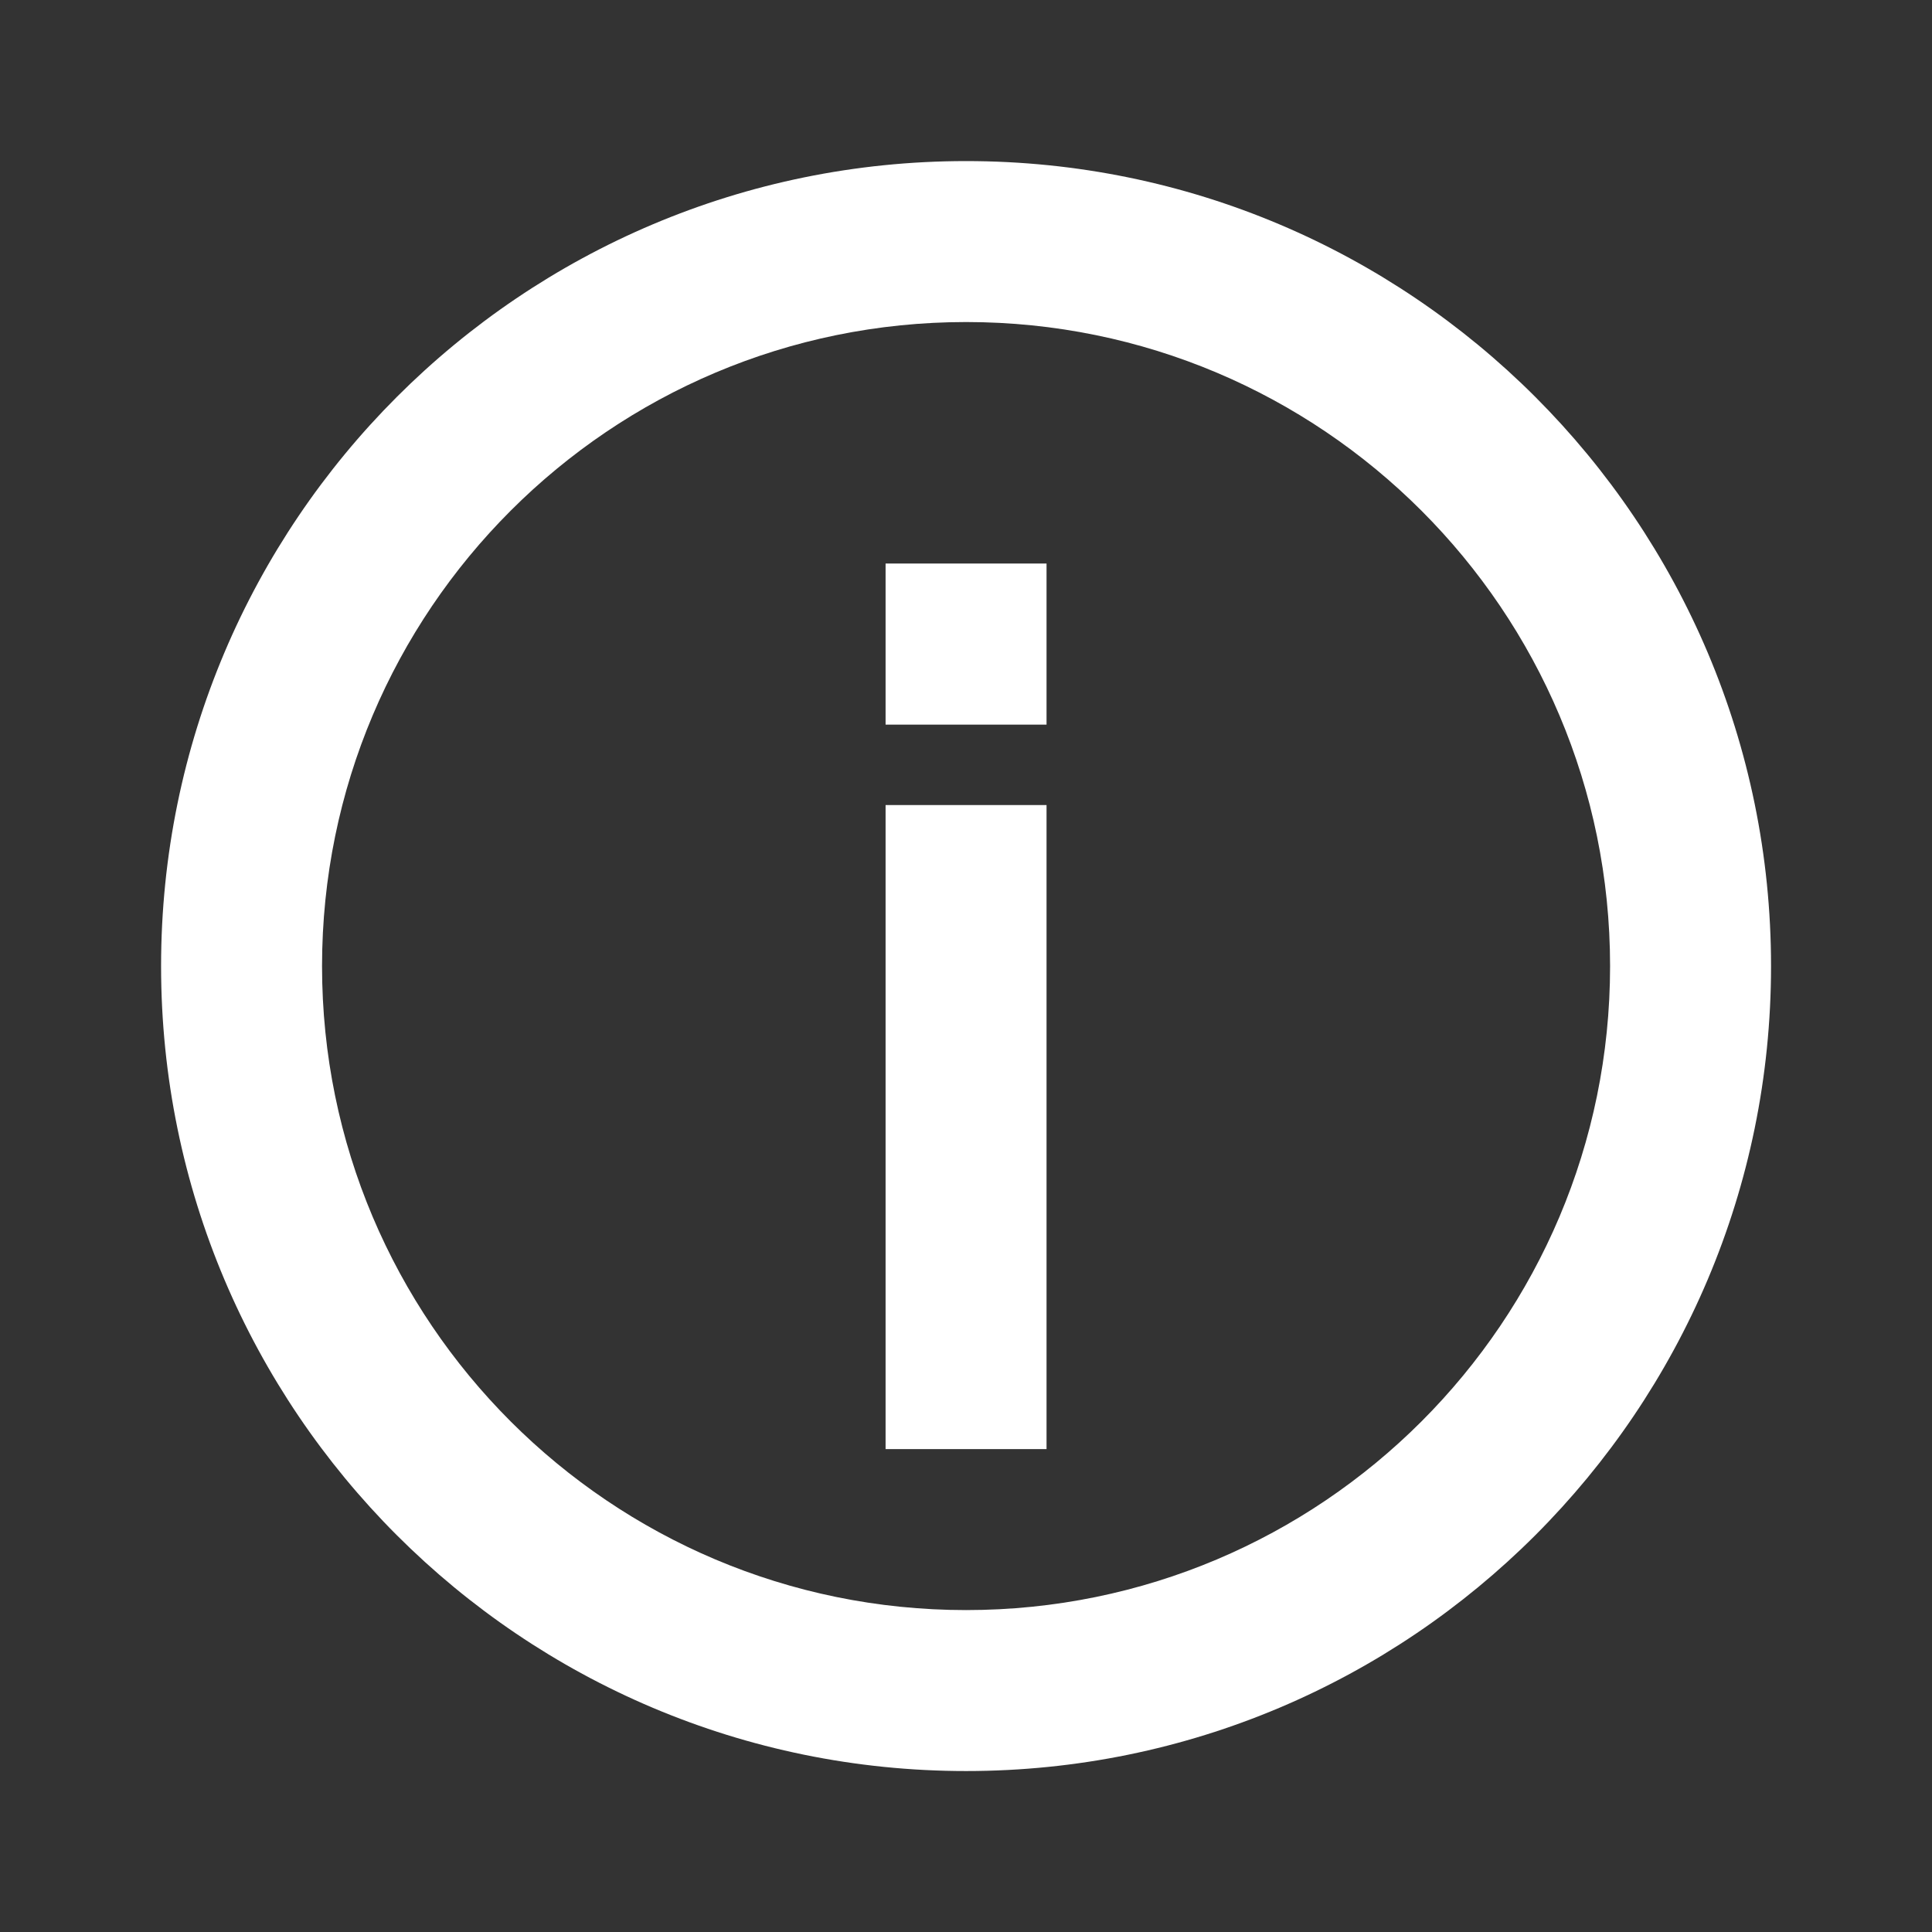 <svg width="16" height="16" viewBox="0 0 16 16" fill="none" xmlns="http://www.w3.org/2000/svg">
<rect x="0" y="0" width="16" height="16" fill="#333333" stroke="none"/>
<path fill-rule="evenodd" clip-rule="evenodd" d="M13.334 8.001C13.334 10.946 10.946 13.334 8.001 13.334C5.055 13.334 2.667 10.946 2.667 8.001C2.667 5.055 5.055 2.667 8.001 2.667C10.946 2.667 13.334 5.055 13.334 8.001ZM14.667 8.001C14.667 11.682 11.682 14.667 8.001 14.667C4.319 14.667 1.334 11.682 1.334 8.001C1.334 4.319 4.319 1.334 8.001 1.334C11.682 1.334 14.667 4.319 14.667 8.001ZM8.667 6.667V12.001H7.334V6.667H8.667ZM8.667 6.001V4.667H7.334V6.001H8.667Z" fill="white"/>
</svg>
